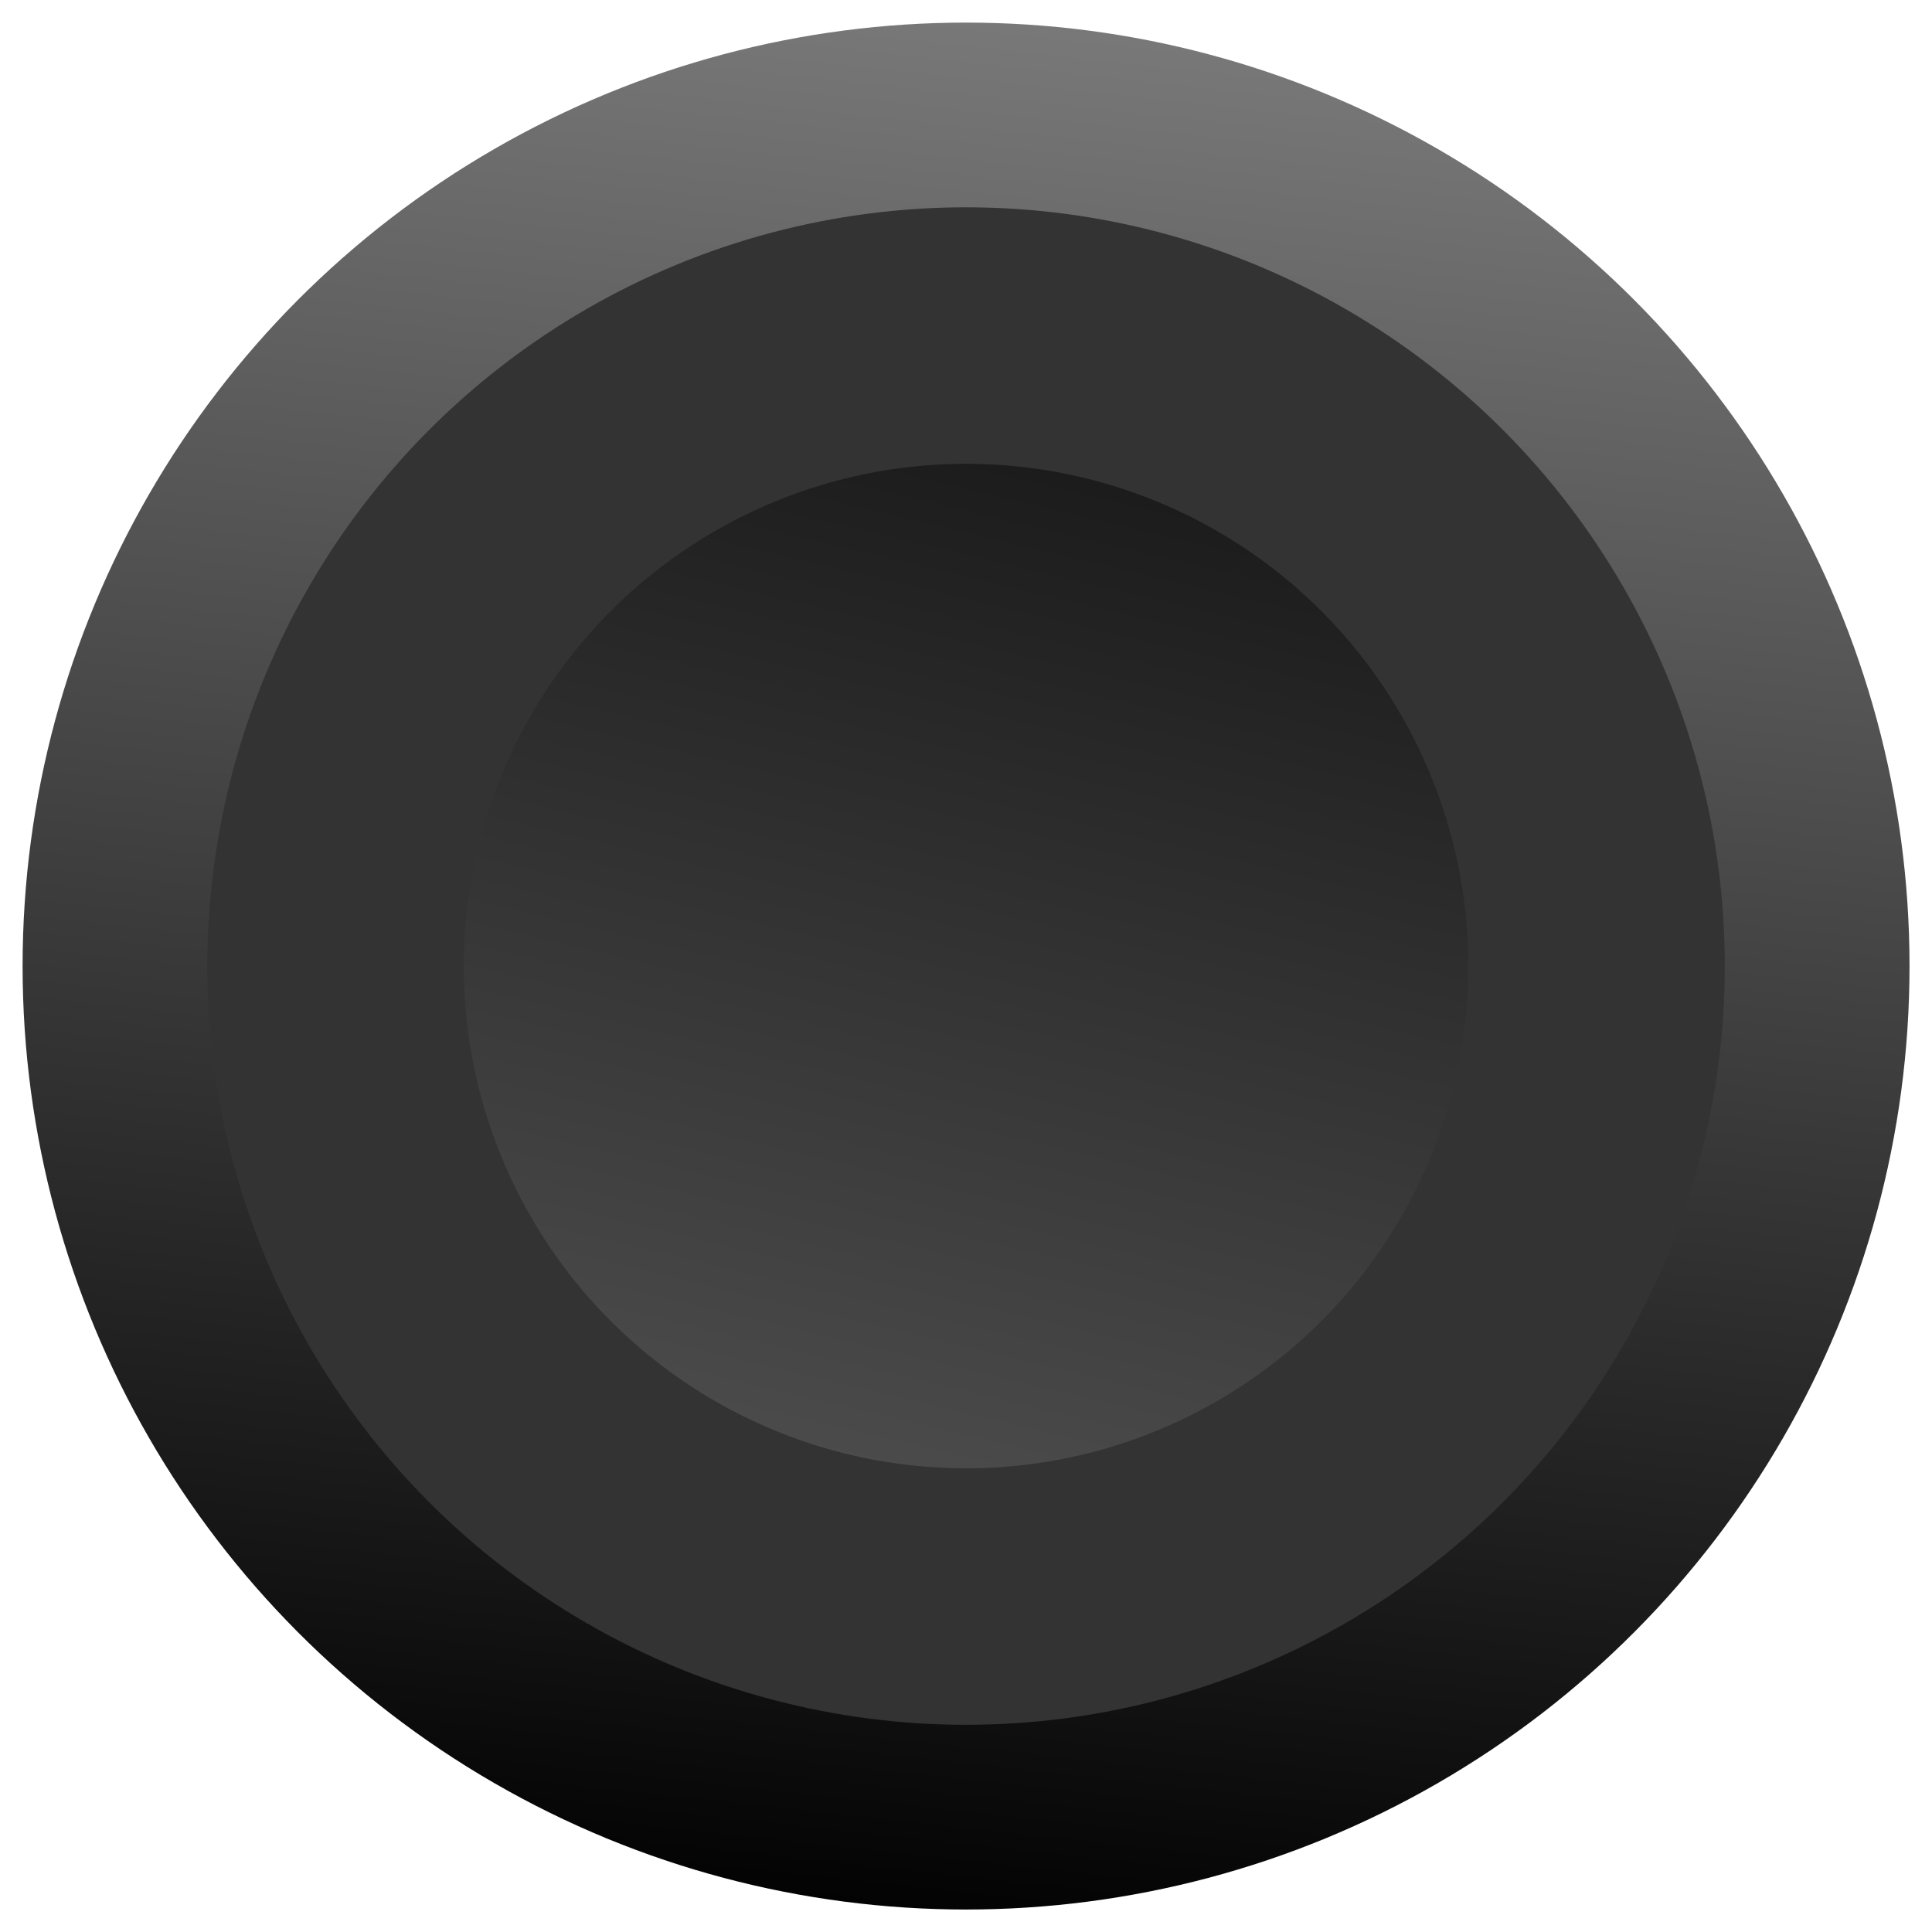 <?xml version="1.0" encoding="UTF-8" standalone="no"?>
<!-- Created with Inkscape (http://www.inkscape.org/) -->

<svg
   width="64"
   height="64"
   viewBox="0 0 16.933 16.933"
   version="1.1"
   id="svg2537"
   inkscape:version="1.2.2 (b0a8486541, 2022-12-01)"
   sodipodi:docname="Stick.svg"
   inkscape:export-filename="Stick.png"
   inkscape:export-xdpi="48"
   inkscape:export-ydpi="48"
   xmlns:inkscape="http://www.inkscape.org/namespaces/inkscape"
   xmlns:sodipodi="http://sodipodi.sourceforge.net/DTD/sodipodi-0.dtd"
   xmlns:xlink="http://www.w3.org/1999/xlink"
   xmlns="http://www.w3.org/2000/svg"
   xmlns:svg="http://www.w3.org/2000/svg">
  <sodipodi:namedview
     id="namedview2539"
     pagecolor="#ffffff"
     bordercolor="#666666"
     borderopacity="1.0"
     inkscape:showpageshadow="2"
     inkscape:pageopacity="0.0"
     inkscape:pagecheckerboard="0"
     inkscape:deskcolor="#d1d1d1"
     inkscape:document-units="mm"
     showgrid="false"
     inkscape:zoom="7.4885862"
     inkscape:cx="26.573774"
     inkscape:cy="39.460052"
     inkscape:window-width="2560"
     inkscape:window-height="1366"
     inkscape:window-x="0"
     inkscape:window-y="0"
     inkscape:window-maximized="1"
     inkscape:current-layer="layer1" />
  <defs
     id="defs2534">
    <linearGradient
       inkscape:collect="always"
       id="linearGradient3139">
      <stop
         style="stop-color:#4d4d4d;stop-opacity:1;"
         offset="0"
         id="stop3135" />
      <stop
         style="stop-color:#161616;stop-opacity:1;"
         offset="1"
         id="stop3137" />
    </linearGradient>
    <linearGradient
       inkscape:collect="always"
       id="linearGradient2677">
      <stop
         style="stop-color:#000000;stop-opacity:1;"
         offset="0"
         id="stop2673" />
      <stop
         style="stop-color:#7f7f7f;stop-opacity:1;"
         offset="1"
         id="stop2675" />
    </linearGradient>
    <linearGradient
       inkscape:collect="always"
       xlink:href="#linearGradient2677"
       id="linearGradient2679"
       x1="7.815"
       y1="16.489"
       x2="9.614"
       y2="0.03"
       gradientUnits="userSpaceOnUse"
       gradientTransform="matrix(1.082,0,0,1.082,-0.698,-0.698)" />
    <linearGradient
       inkscape:collect="always"
       xlink:href="#linearGradient3139"
       id="linearGradient3127"
       x1="6.915"
       y1="13.181"
       x2="9.344"
       y2="2.928"
       gradientUnits="userSpaceOnUse"
       gradientTransform="matrix(0.98,0,0,0.98,0.17,0.17)" />
  </defs>
  <g
     inkscape:label="Layer 1"
     inkscape:groupmode="layer"
     id="layer1">
    <circle
       style="fill:url(#linearGradient2679);fill-opacity:1;stroke:none;stroke-width:2;stroke-linecap:round;stroke-linejoin:round"
       id="path2471"
       cx="8.467"
       cy="8.467"
       r="8.269" />
    <circle
       style="fill:#333333;fill-opacity:1;stroke:none;stroke-width:2;stroke-linecap:round;stroke-linejoin:round"
       id="circle2671"
       cx="8.467"
       cy="8.467"
       r="6.65" />
    <circle
       style="fill:url(#linearGradient3127);fill-opacity:1;stroke:none;stroke-width:2;stroke-linecap:round;stroke-linejoin:round"
       id="circle3119"
       cx="8.467"
       cy="8.467"
       r="4.402" />
  </g>
</svg>
